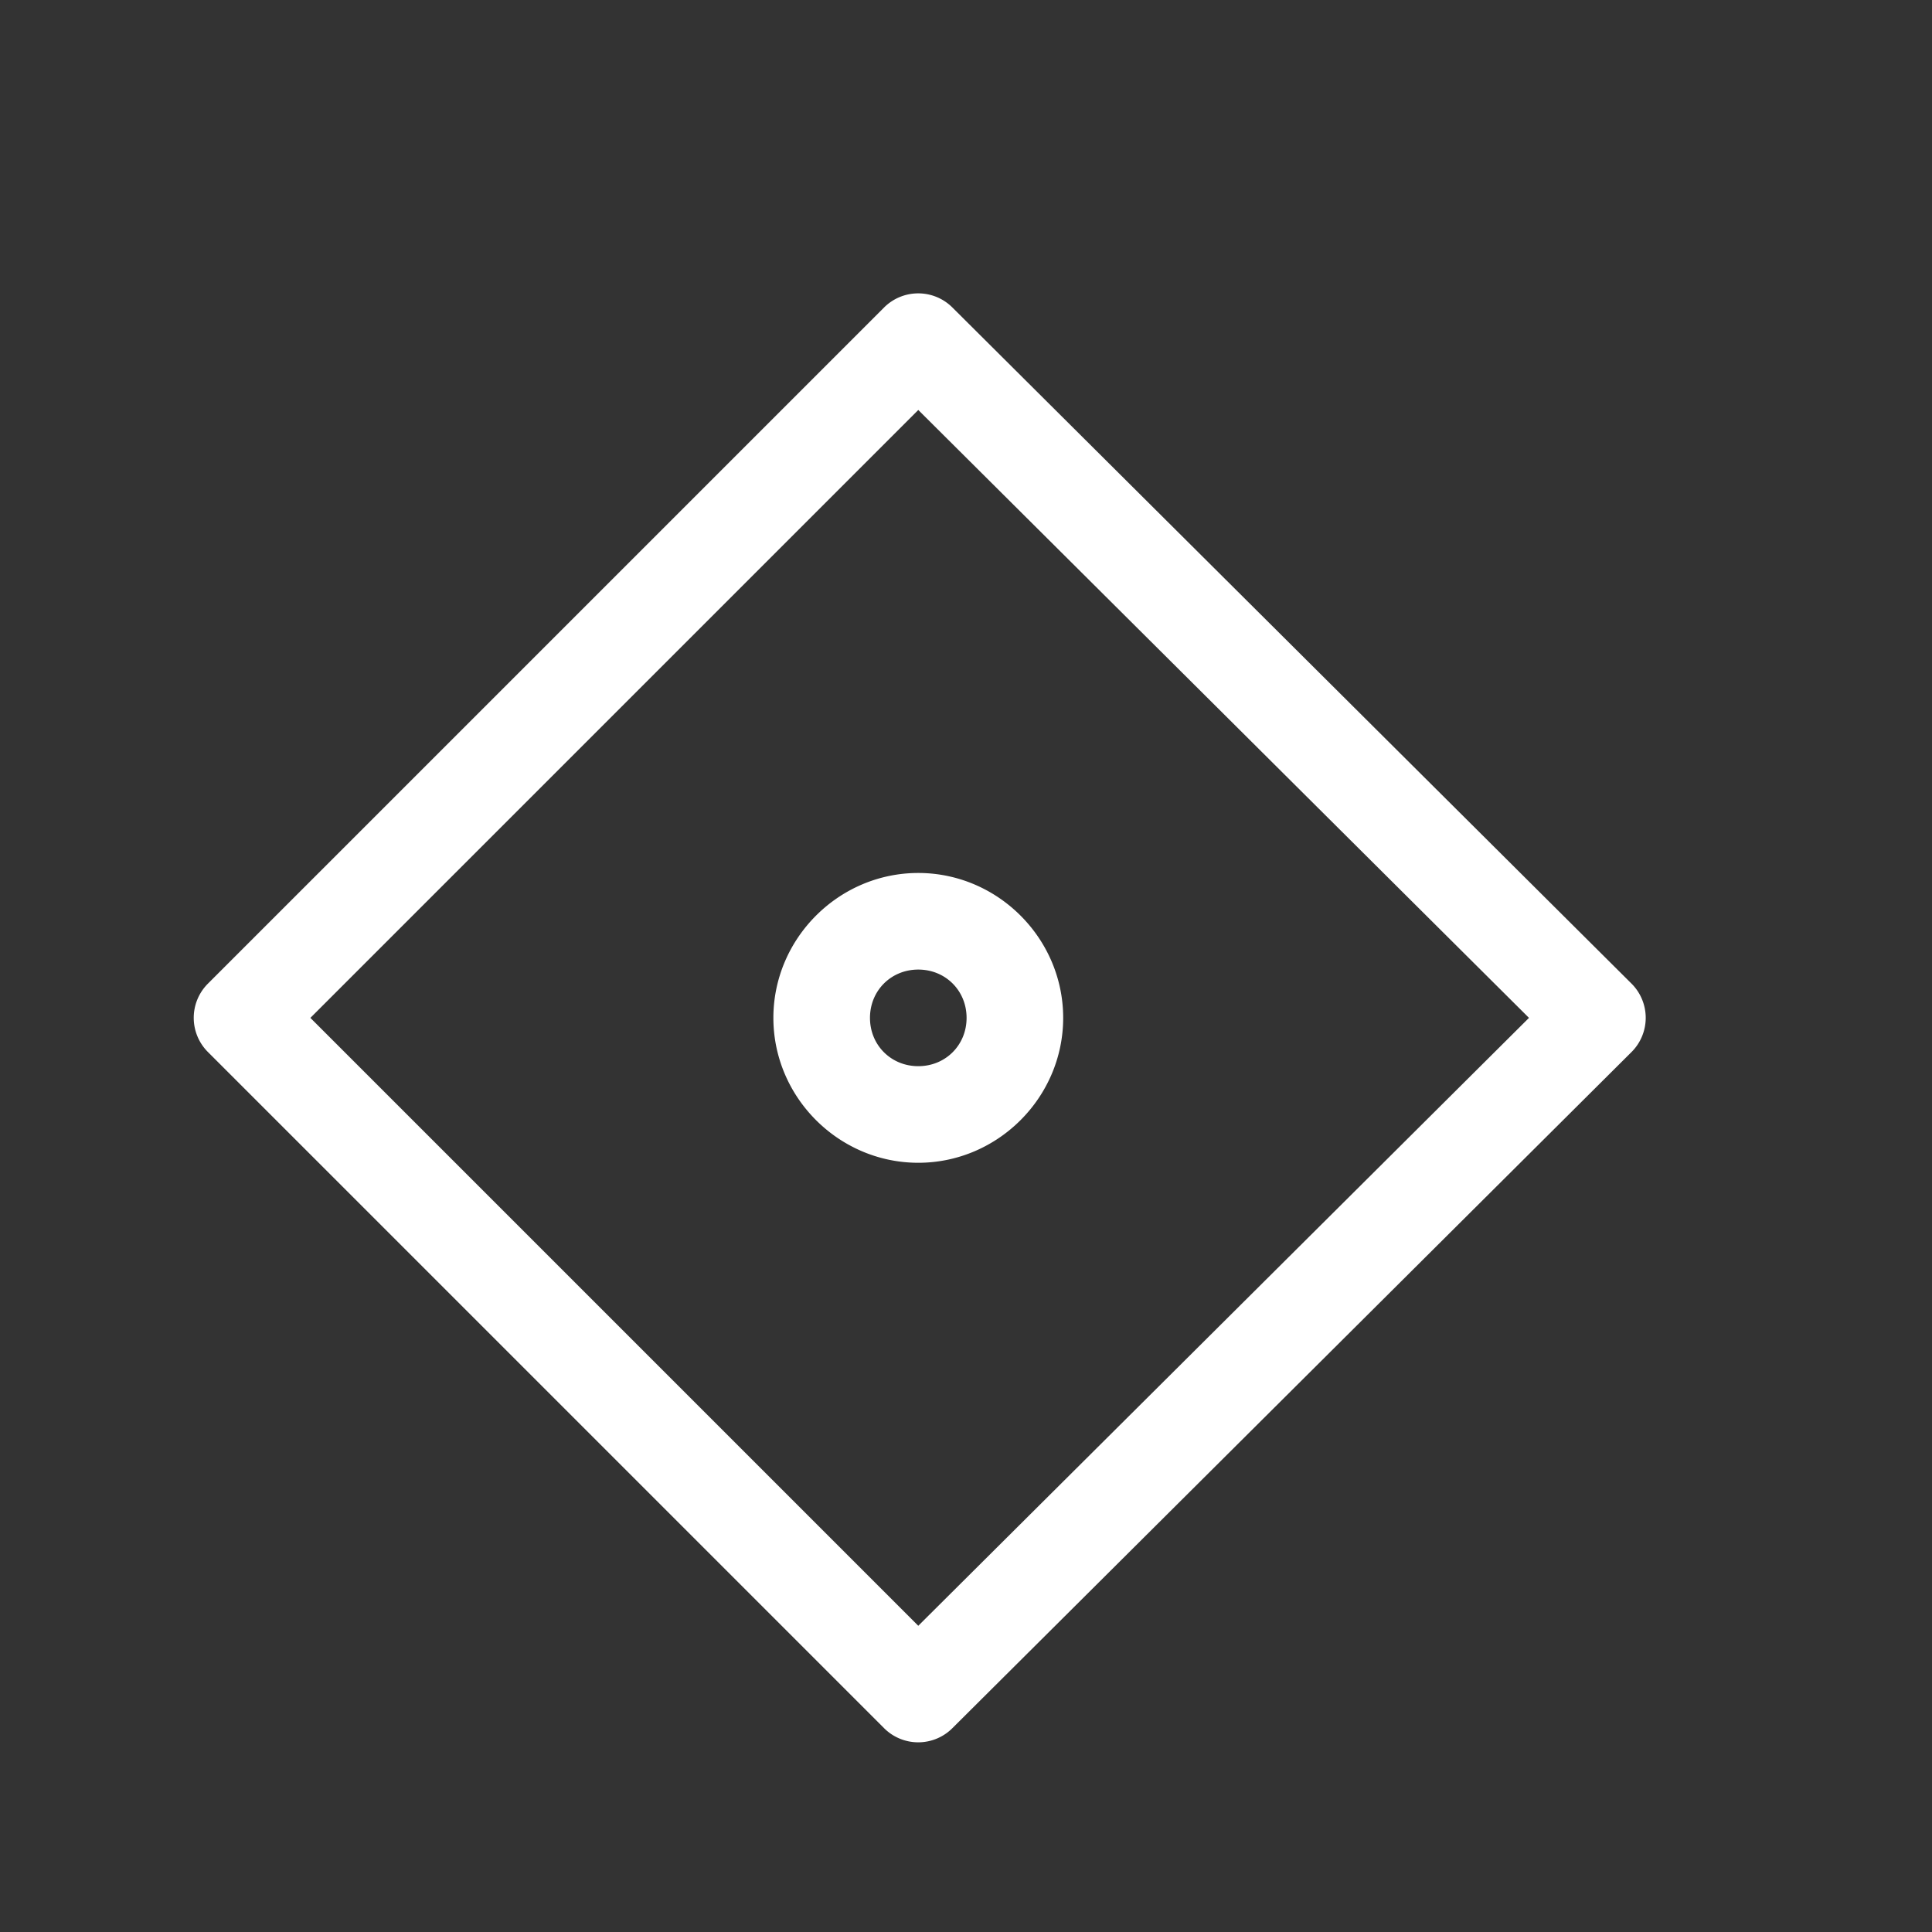 <svg xmlns="http://www.w3.org/2000/svg" height="64" width="64" viewBox="318 365 20 20">
  <rect x="318" y="365" width="20" height="20" fill="#333333" stroke="none"/>
  <g style="fill: #ffffff;" id="g19186-9-4" transform="translate(-146.994,85.037)" data-label="R-16">
    <path style="fill: #ffffff; stroke-linecap: round; stroke-linejoin: round;" d="m 327.498,368.037 a 0.5,0.5 0 0 0 -0.346,0.146 l -7,7 a 0.5,0.5 0 0 0 0,0.707 l 7,7 a 0.5,0.5 0 0 0 0.707,0 l 7.031,-7 a 0.5,0.5 0 0 0 0,-0.707 l -7.031,-7 a 0.5,0.5 0 0 0 -0.361,-0.146 z m 0.008,1.207 6.322,6.293 -6.322,6.293 -6.293,-6.293 z m 0,4.793 c -0.823,0 -1.5,0.677 -1.5,1.5 0,0.823 0.677,1.5 1.5,1.5 0.823,0 1.5,-0.677 1.5,-1.5 0,-0.823 -0.677,-1.5 -1.5,-1.5 z m 0,1 c 0.282,0 0.5,0.218 0.5,0.5 0,0.282 -0.218,0.5 -0.5,0.5 -0.282,0 -0.5,-0.218 -0.5,-0.5 0,-0.282 0.218,-0.5 0.5,-0.5 z" transform="translate(146.994,-85.037)" id="path19093-9-7"></path>
  </g>
</svg>